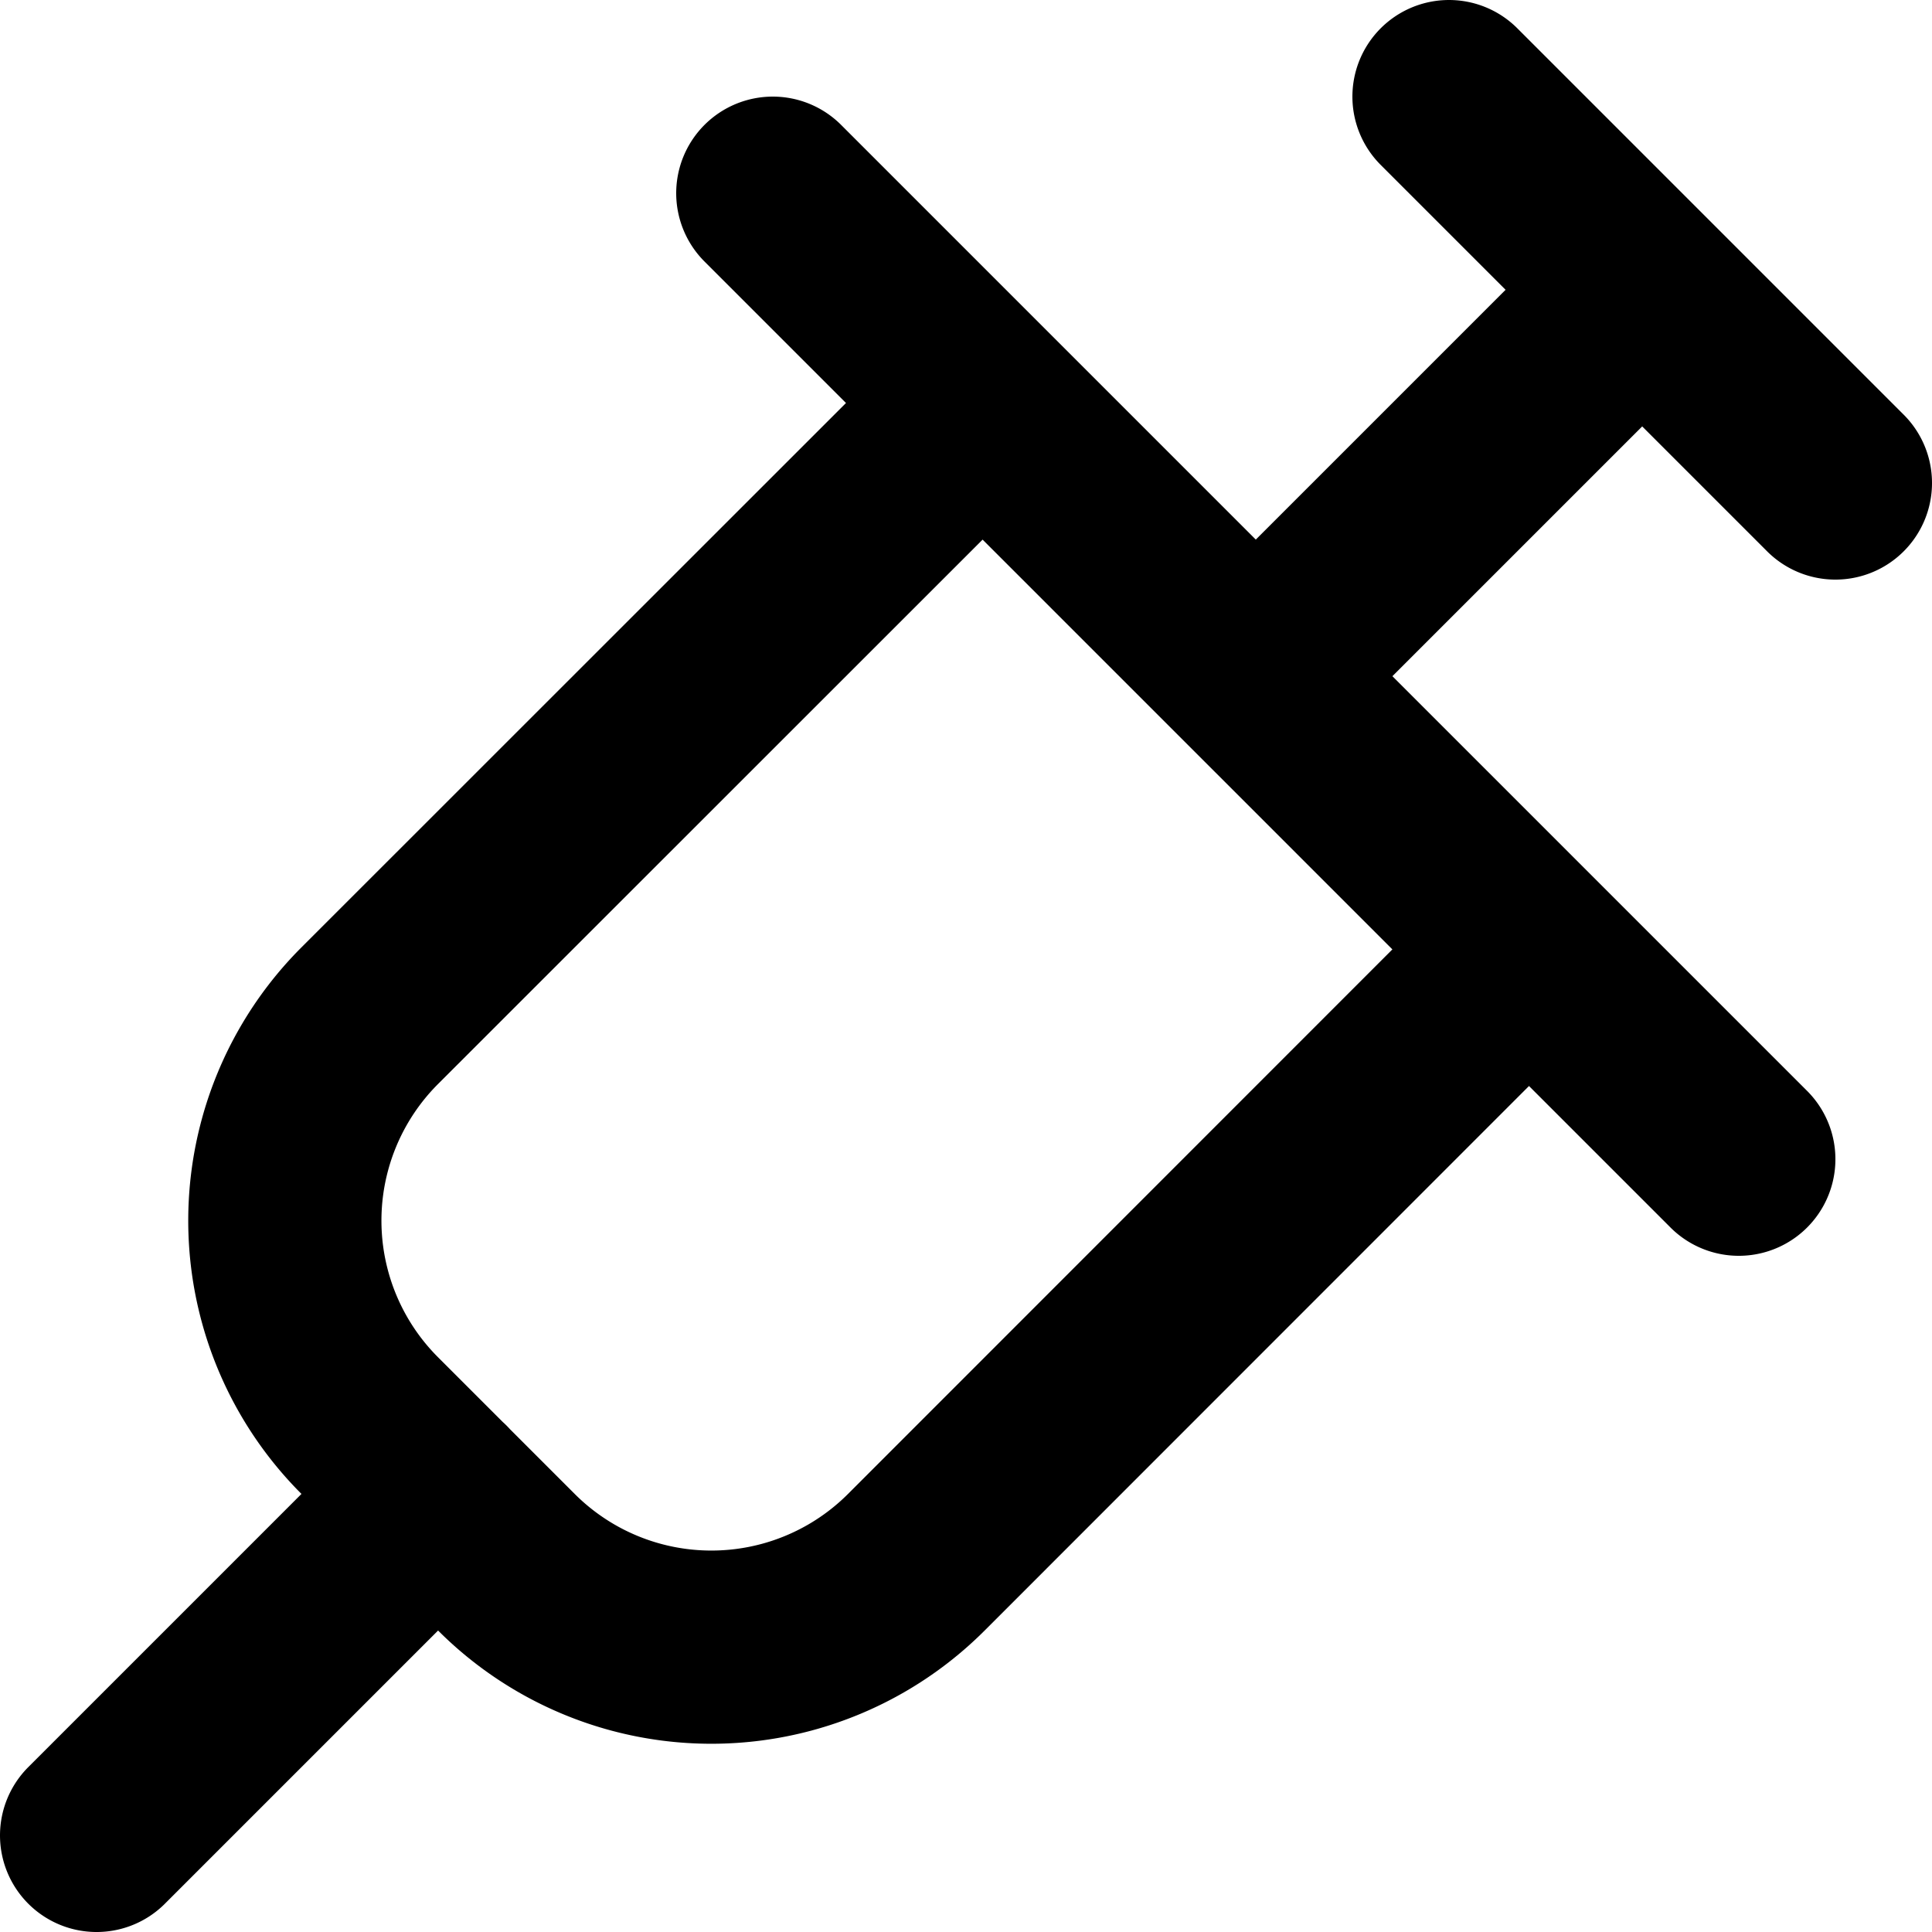 <svg viewBox="0 0 140 140" xmlns="http://www.w3.org/2000/svg"><path d="M71.204 29.204 26.796 73.598a21 21 0 0 0 0 29.708l9.898 9.898a21 21 0 0 0 29.708 0l44.394-44.408M105 7l28 28M91 49l28-28m-87.248 87.248L7 133M56 14l70 70" fill="none" stroke="currentColor" stroke-linecap="round" stroke-linejoin="round" stroke-width="14"/></svg>